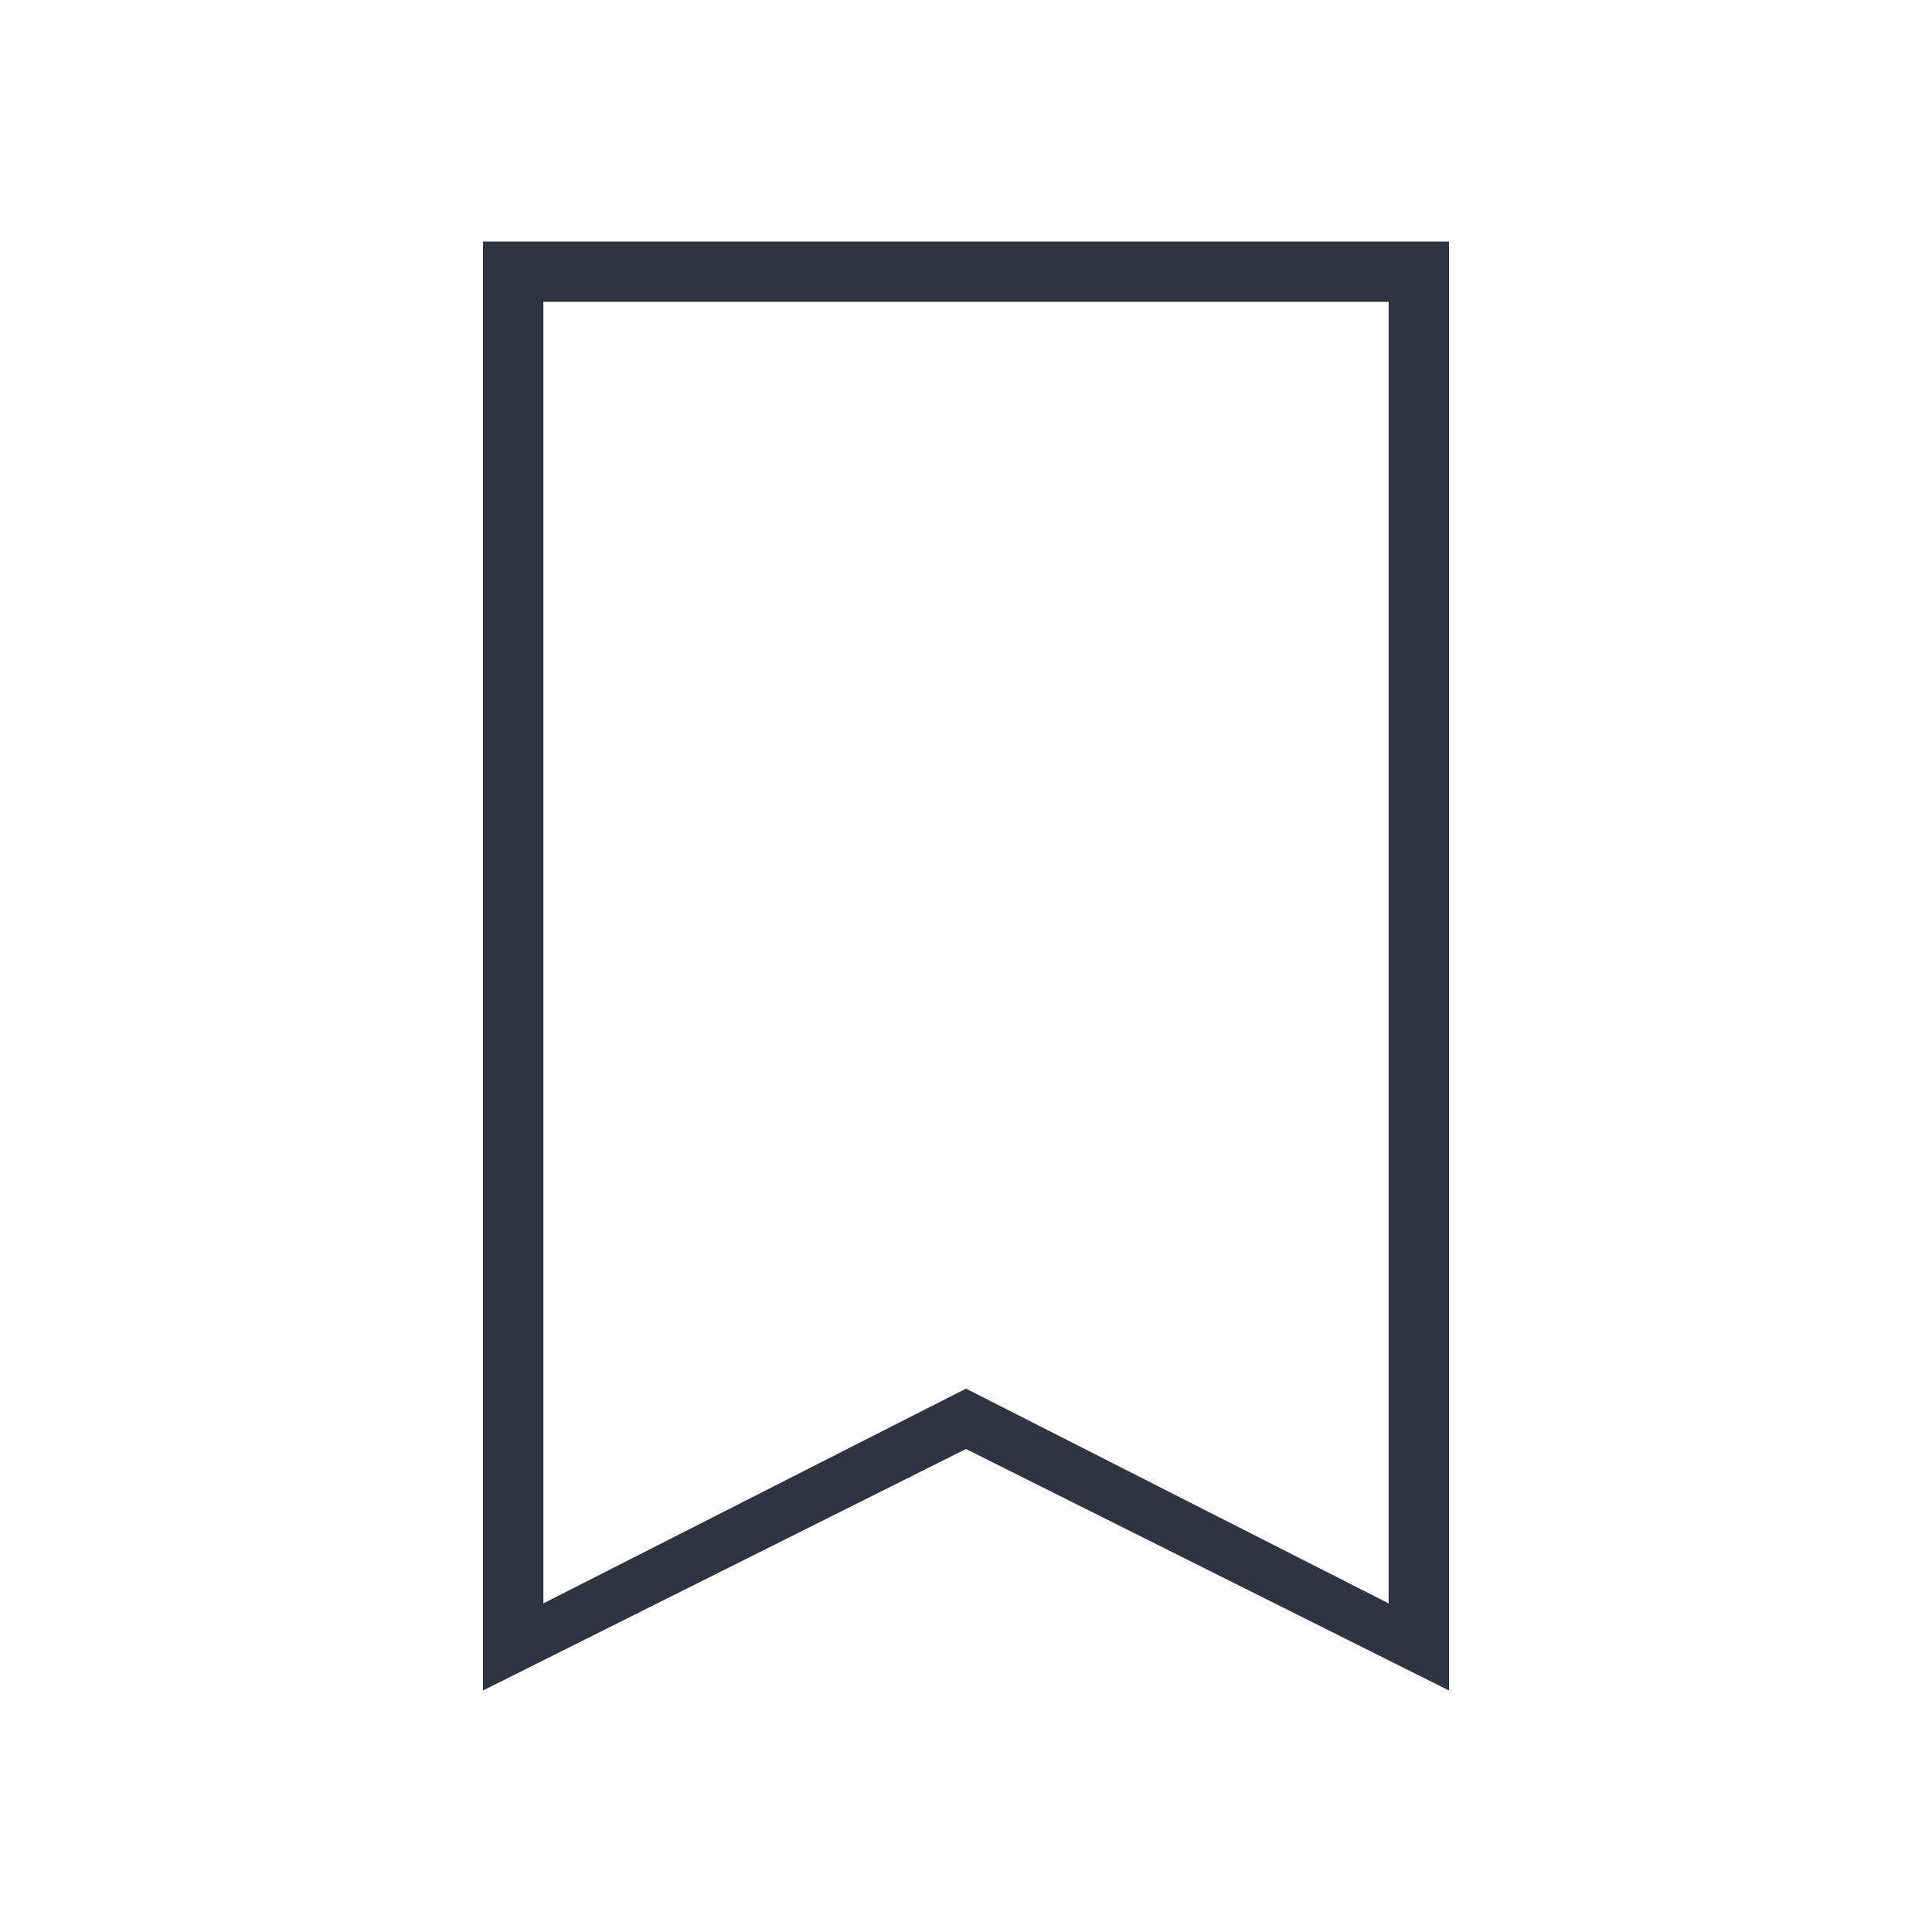 <svg viewBox="0 0 32 32" xmlns="http://www.w3.org/2000/svg">
 <defs>
  <style type="text/css">.ColorScheme-Text {
        color:#2e3440;
      }</style>
 </defs>
 <path class="ColorScheme-Text" d="m8 4v24l8-4 8 4v-24zm1 1h14v21.557l-7-3.557-7 3.557z" fill="currentColor"/>
</svg>
